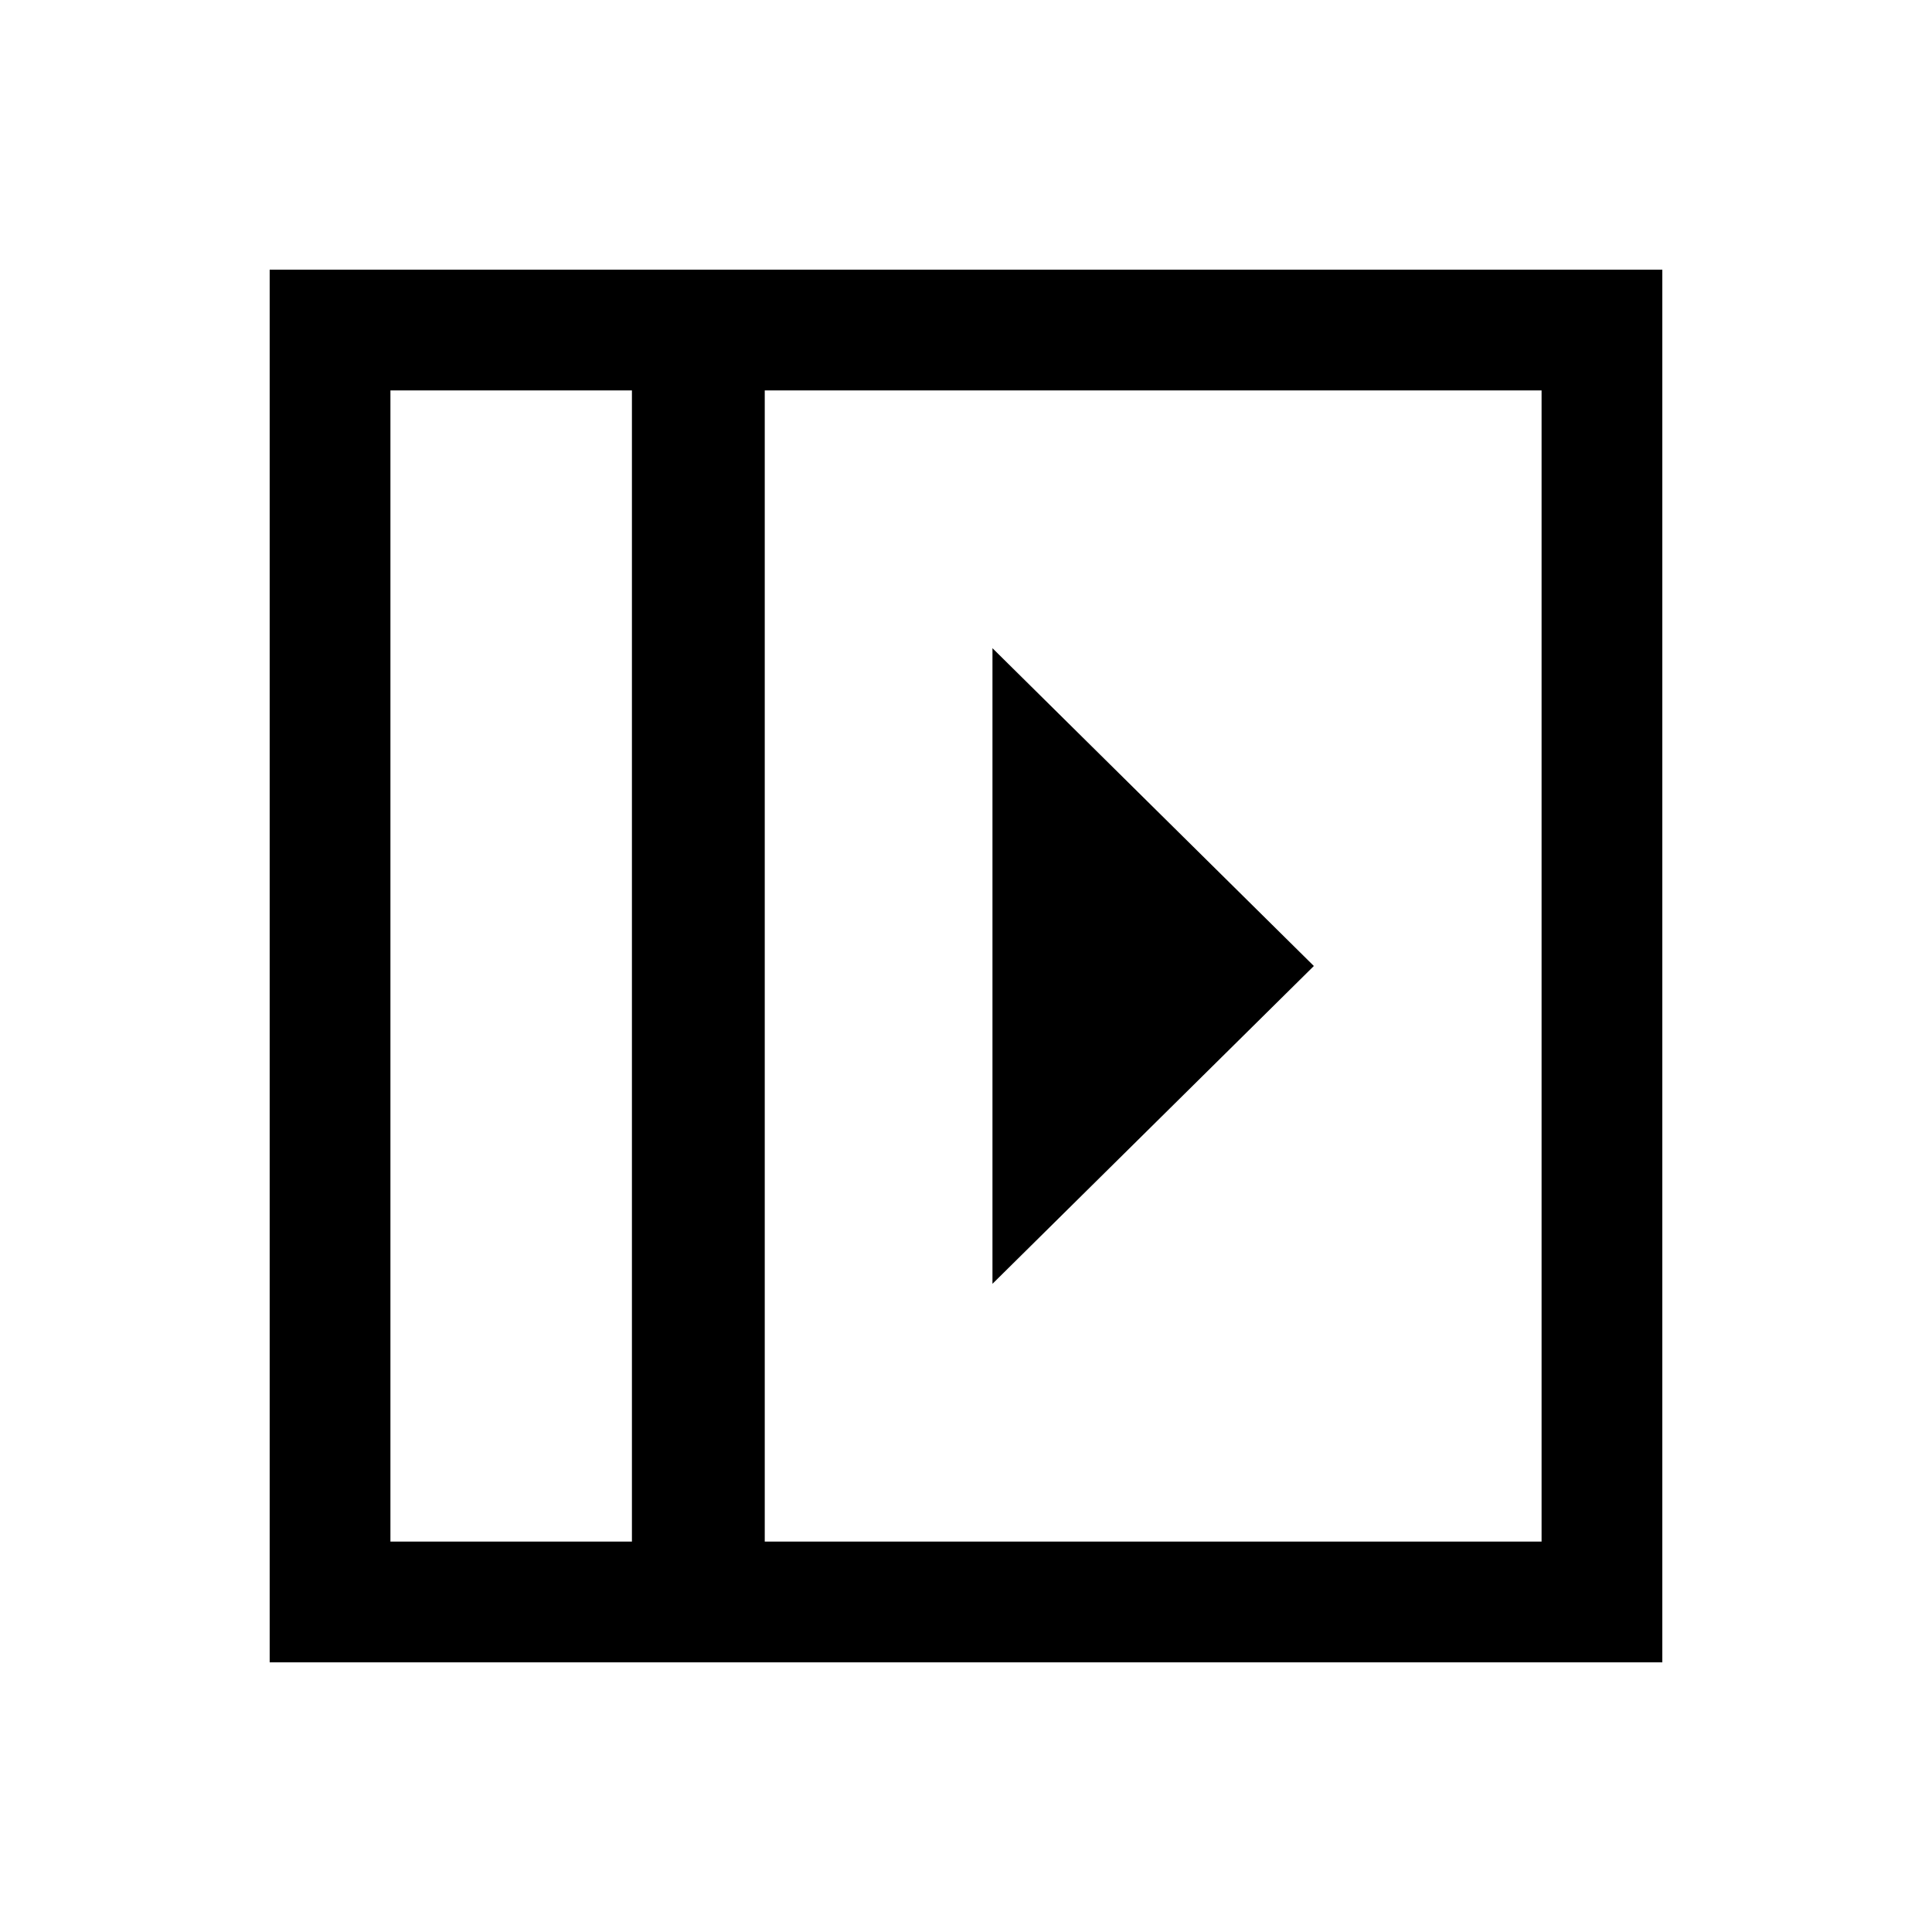 <svg xmlns="http://www.w3.org/2000/svg" height="24" viewBox="0 -960 960 960" width="24"><path d="M493.15-637.92v315.84L652.85-480l-159.7-157.92ZM194-194h120v-572H194v572Zm186 0h386v-572H380v572Zm-66 0H194h120Zm-180 60v-692h692v692H134Z"/></svg>